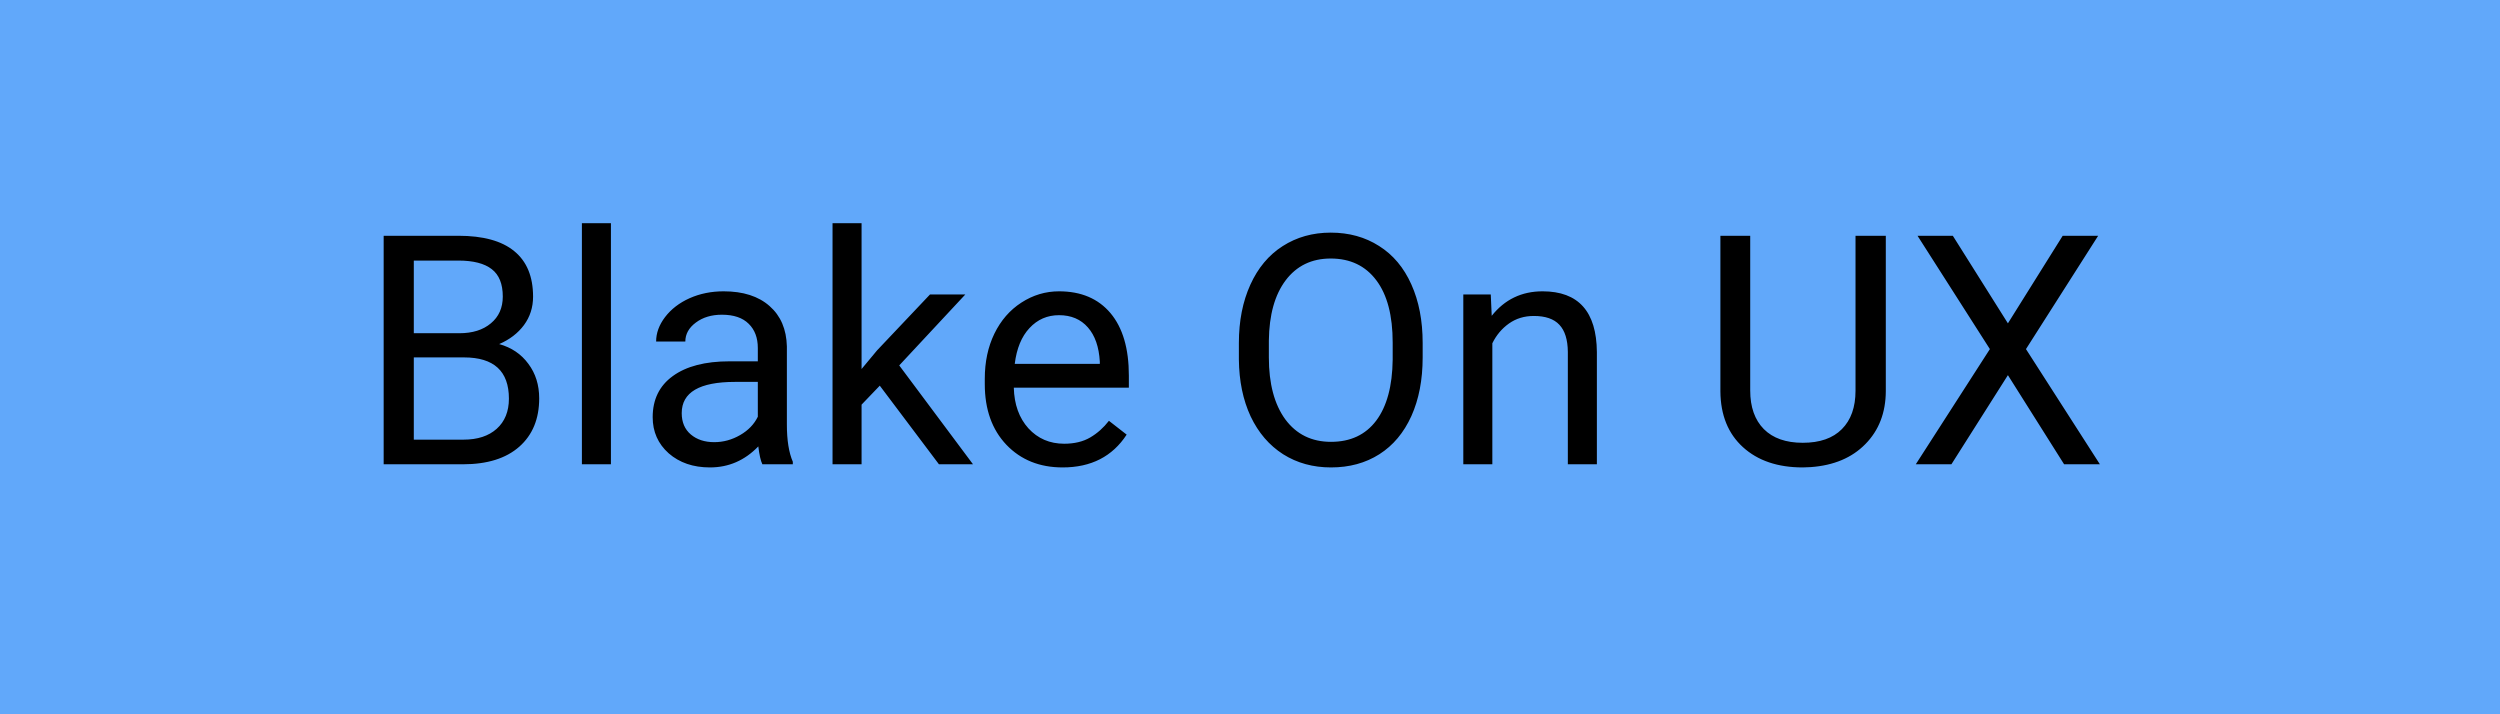 <svg width="140" height="40" viewBox="0 0 140 40" fill="none" xmlns="http://www.w3.org/2000/svg">
<rect width="140" height="40" fill="white"/>
<rect width="140" height="40" fill="#61A8FA"/>
<path d="M21.485 26V13.203H25.669C27.058 13.203 28.101 13.49 28.798 14.065C29.501 14.639 29.852 15.488 29.852 16.613C29.852 17.211 29.683 17.741 29.343 18.204C29.003 18.661 28.54 19.016 27.954 19.268C28.645 19.461 29.19 19.83 29.589 20.375C29.993 20.914 30.195 21.559 30.195 22.309C30.195 23.457 29.823 24.359 29.079 25.016C28.335 25.672 27.283 26 25.924 26H21.485ZM23.173 20.015V24.62H25.959C26.744 24.62 27.362 24.418 27.814 24.014C28.27 23.604 28.499 23.041 28.499 22.326C28.499 20.785 27.661 20.015 25.985 20.015H23.173ZM23.173 18.661H25.722C26.46 18.661 27.049 18.477 27.488 18.107C27.934 17.738 28.156 17.237 28.156 16.605C28.156 15.901 27.951 15.392 27.541 15.075C27.131 14.753 26.507 14.592 25.669 14.592H23.173V18.661ZM34.212 26H32.586V12.5H34.212V26ZM42.693 26C42.6 25.812 42.523 25.479 42.465 24.998C41.709 25.783 40.807 26.176 39.758 26.176C38.82 26.176 38.05 25.912 37.446 25.385C36.849 24.852 36.55 24.178 36.55 23.363C36.55 22.373 36.925 21.605 37.675 21.061C38.431 20.51 39.491 20.234 40.856 20.234H42.438V19.487C42.438 18.919 42.269 18.468 41.929 18.134C41.589 17.794 41.088 17.624 40.426 17.624C39.846 17.624 39.359 17.77 38.967 18.064C38.574 18.356 38.378 18.711 38.378 19.127H36.743C36.743 18.652 36.91 18.195 37.244 17.756C37.584 17.311 38.041 16.959 38.615 16.701C39.195 16.443 39.831 16.314 40.523 16.314C41.618 16.314 42.477 16.59 43.098 17.141C43.719 17.686 44.041 18.439 44.065 19.399V23.776C44.065 24.649 44.176 25.344 44.398 25.859V26H42.693ZM39.995 24.761C40.505 24.761 40.988 24.629 41.445 24.365C41.902 24.102 42.233 23.759 42.438 23.337V21.386H41.164C39.172 21.386 38.176 21.969 38.176 23.135C38.176 23.645 38.346 24.043 38.685 24.33C39.025 24.617 39.462 24.761 39.995 24.761ZM49.268 21.597L48.248 22.66V26H46.622V12.5H48.248V20.665L49.118 19.619L52.08 16.49H54.058L50.357 20.463L54.488 26H52.581L49.268 21.597ZM59.507 26.176C58.218 26.176 57.169 25.754 56.36 24.91C55.552 24.061 55.148 22.927 55.148 21.509V21.21C55.148 20.267 55.326 19.426 55.684 18.688C56.047 17.943 56.551 17.363 57.195 16.947C57.846 16.525 58.549 16.314 59.305 16.314C60.541 16.314 61.502 16.722 62.188 17.536C62.873 18.351 63.216 19.517 63.216 21.034V21.711H56.773C56.797 22.648 57.069 23.407 57.591 23.987C58.118 24.561 58.786 24.849 59.595 24.849C60.169 24.849 60.655 24.731 61.054 24.497C61.452 24.263 61.801 23.952 62.1 23.565L63.093 24.339C62.296 25.564 61.101 26.176 59.507 26.176ZM59.305 17.65C58.648 17.65 58.098 17.891 57.652 18.371C57.207 18.846 56.932 19.514 56.826 20.375H61.59V20.252C61.543 19.426 61.32 18.787 60.922 18.336C60.523 17.879 59.984 17.65 59.305 17.65ZM79.669 20.015C79.669 21.269 79.458 22.364 79.036 23.302C78.614 24.233 78.017 24.945 77.243 25.438C76.47 25.93 75.567 26.176 74.536 26.176C73.528 26.176 72.635 25.93 71.856 25.438C71.076 24.939 70.47 24.233 70.036 23.319C69.608 22.399 69.389 21.336 69.377 20.129V19.206C69.377 17.976 69.591 16.889 70.019 15.945C70.446 15.002 71.05 14.281 71.829 13.783C72.614 13.279 73.511 13.027 74.519 13.027C75.544 13.027 76.446 13.276 77.226 13.774C78.011 14.267 78.614 14.984 79.036 15.928C79.458 16.865 79.669 17.958 79.669 19.206V20.015ZM77.99 19.189C77.99 17.671 77.686 16.508 77.076 15.699C76.467 14.885 75.614 14.477 74.519 14.477C73.452 14.477 72.611 14.885 71.996 15.699C71.387 16.508 71.073 17.633 71.056 19.074V20.015C71.056 21.485 71.363 22.643 71.978 23.486C72.6 24.324 73.452 24.743 74.536 24.743C75.626 24.743 76.47 24.348 77.067 23.557C77.665 22.76 77.973 21.62 77.99 20.138V19.189ZM83.483 16.49L83.536 17.686C84.263 16.771 85.212 16.314 86.384 16.314C88.394 16.314 89.407 17.448 89.425 19.716V26H87.799V19.707C87.793 19.021 87.635 18.515 87.324 18.186C87.019 17.858 86.542 17.694 85.892 17.694C85.364 17.694 84.901 17.835 84.503 18.116C84.105 18.398 83.794 18.767 83.571 19.224V26H81.945V16.49H83.483ZM105.605 13.203V21.904C105.6 23.111 105.219 24.099 104.463 24.866C103.713 25.634 102.693 26.064 101.404 26.158L100.956 26.176C99.556 26.176 98.439 25.798 97.607 25.042C96.775 24.286 96.353 23.246 96.342 21.922V13.203H98.012V21.869C98.012 22.795 98.267 23.516 98.776 24.031C99.286 24.541 100.013 24.796 100.956 24.796C101.911 24.796 102.641 24.541 103.145 24.031C103.654 23.521 103.909 22.804 103.909 21.878V13.203H105.605ZM112.443 18.107L115.511 13.203H117.497L113.454 19.549L117.594 26H115.59L112.443 21.008L109.279 26H107.284L111.433 19.549L107.381 13.203H109.358L112.443 18.107Z" fill="black"/>
</svg>
